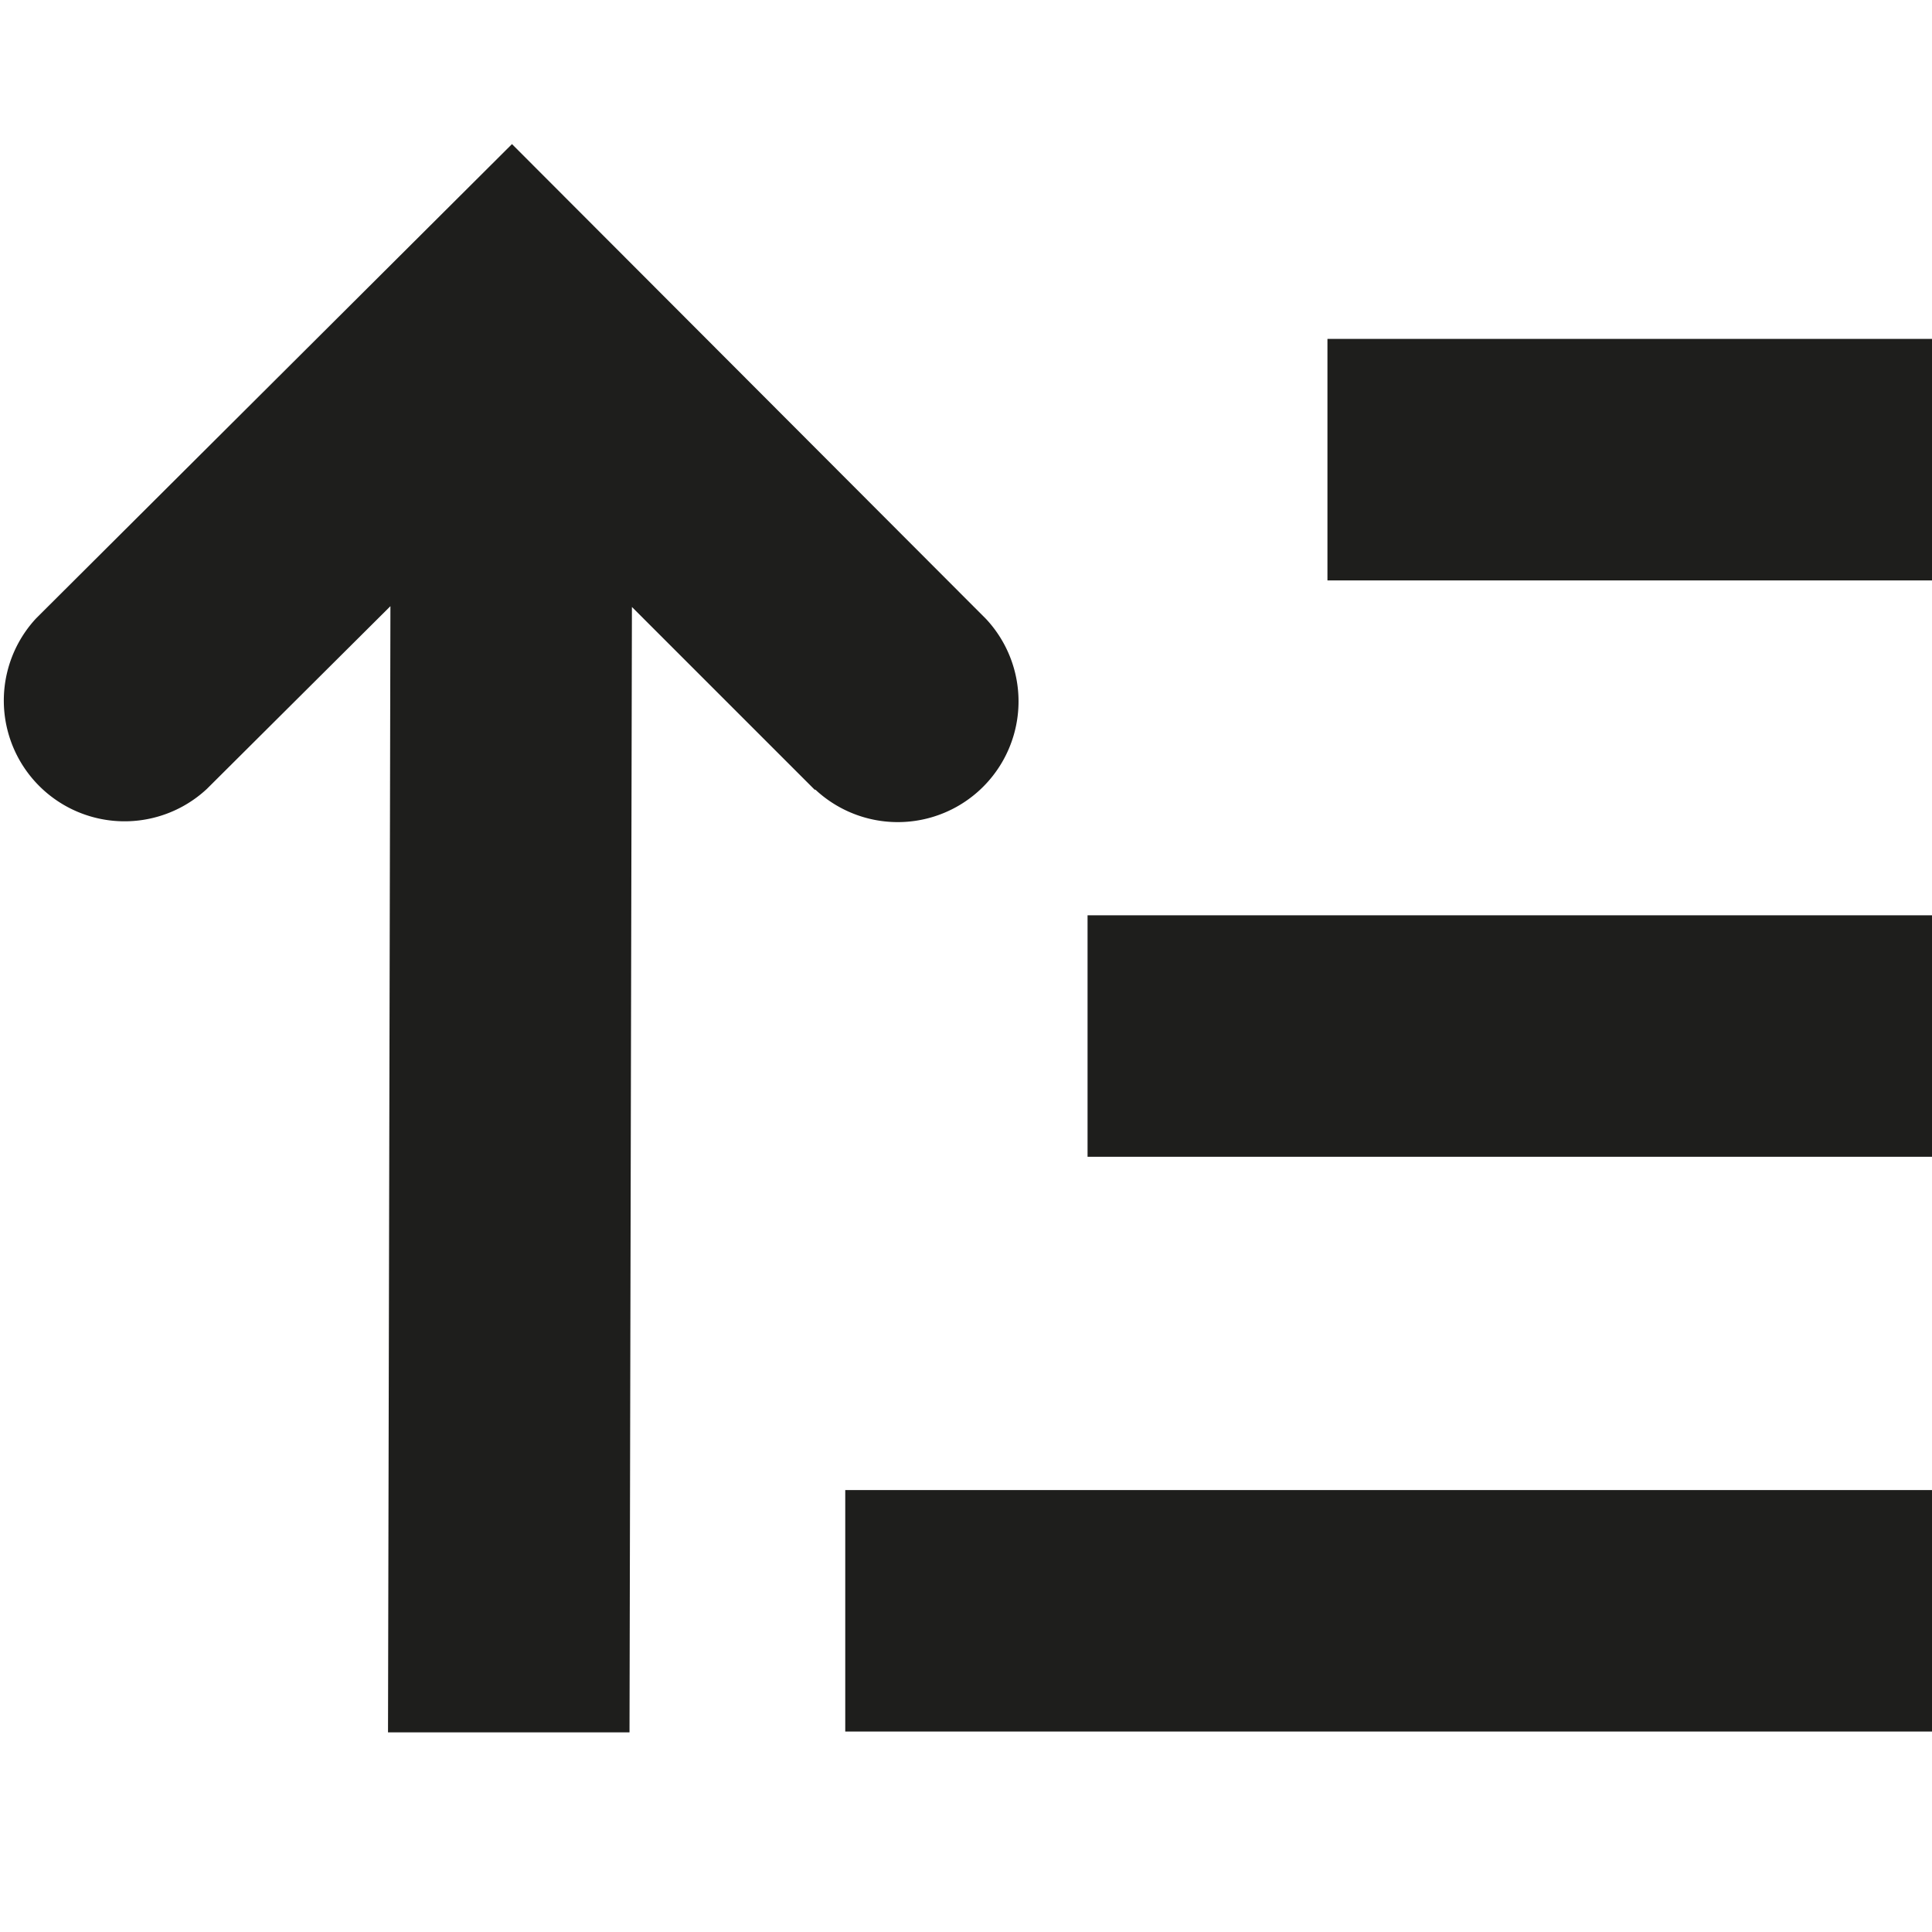 <svg viewBox="0 0 24 24" xmlns="http://www.w3.org/2000/svg">
  <path fill="#1e1e1c" d="M10.12 9.81 7.85 7.54l-.03 13.98h-3l.03-13.99L2.57 9.8A1.5 1.5 0 0 1 .45 7.68l5.91-5.89 5.89 5.9a1.5 1.5 0 0 1-2.12 2.12Zm.38 11.7h13.51v-3H10.5zm3.01-7.14h10.51v-3H13.51zm2.98-10.16v3h7.52v-3z"/>
</svg>
